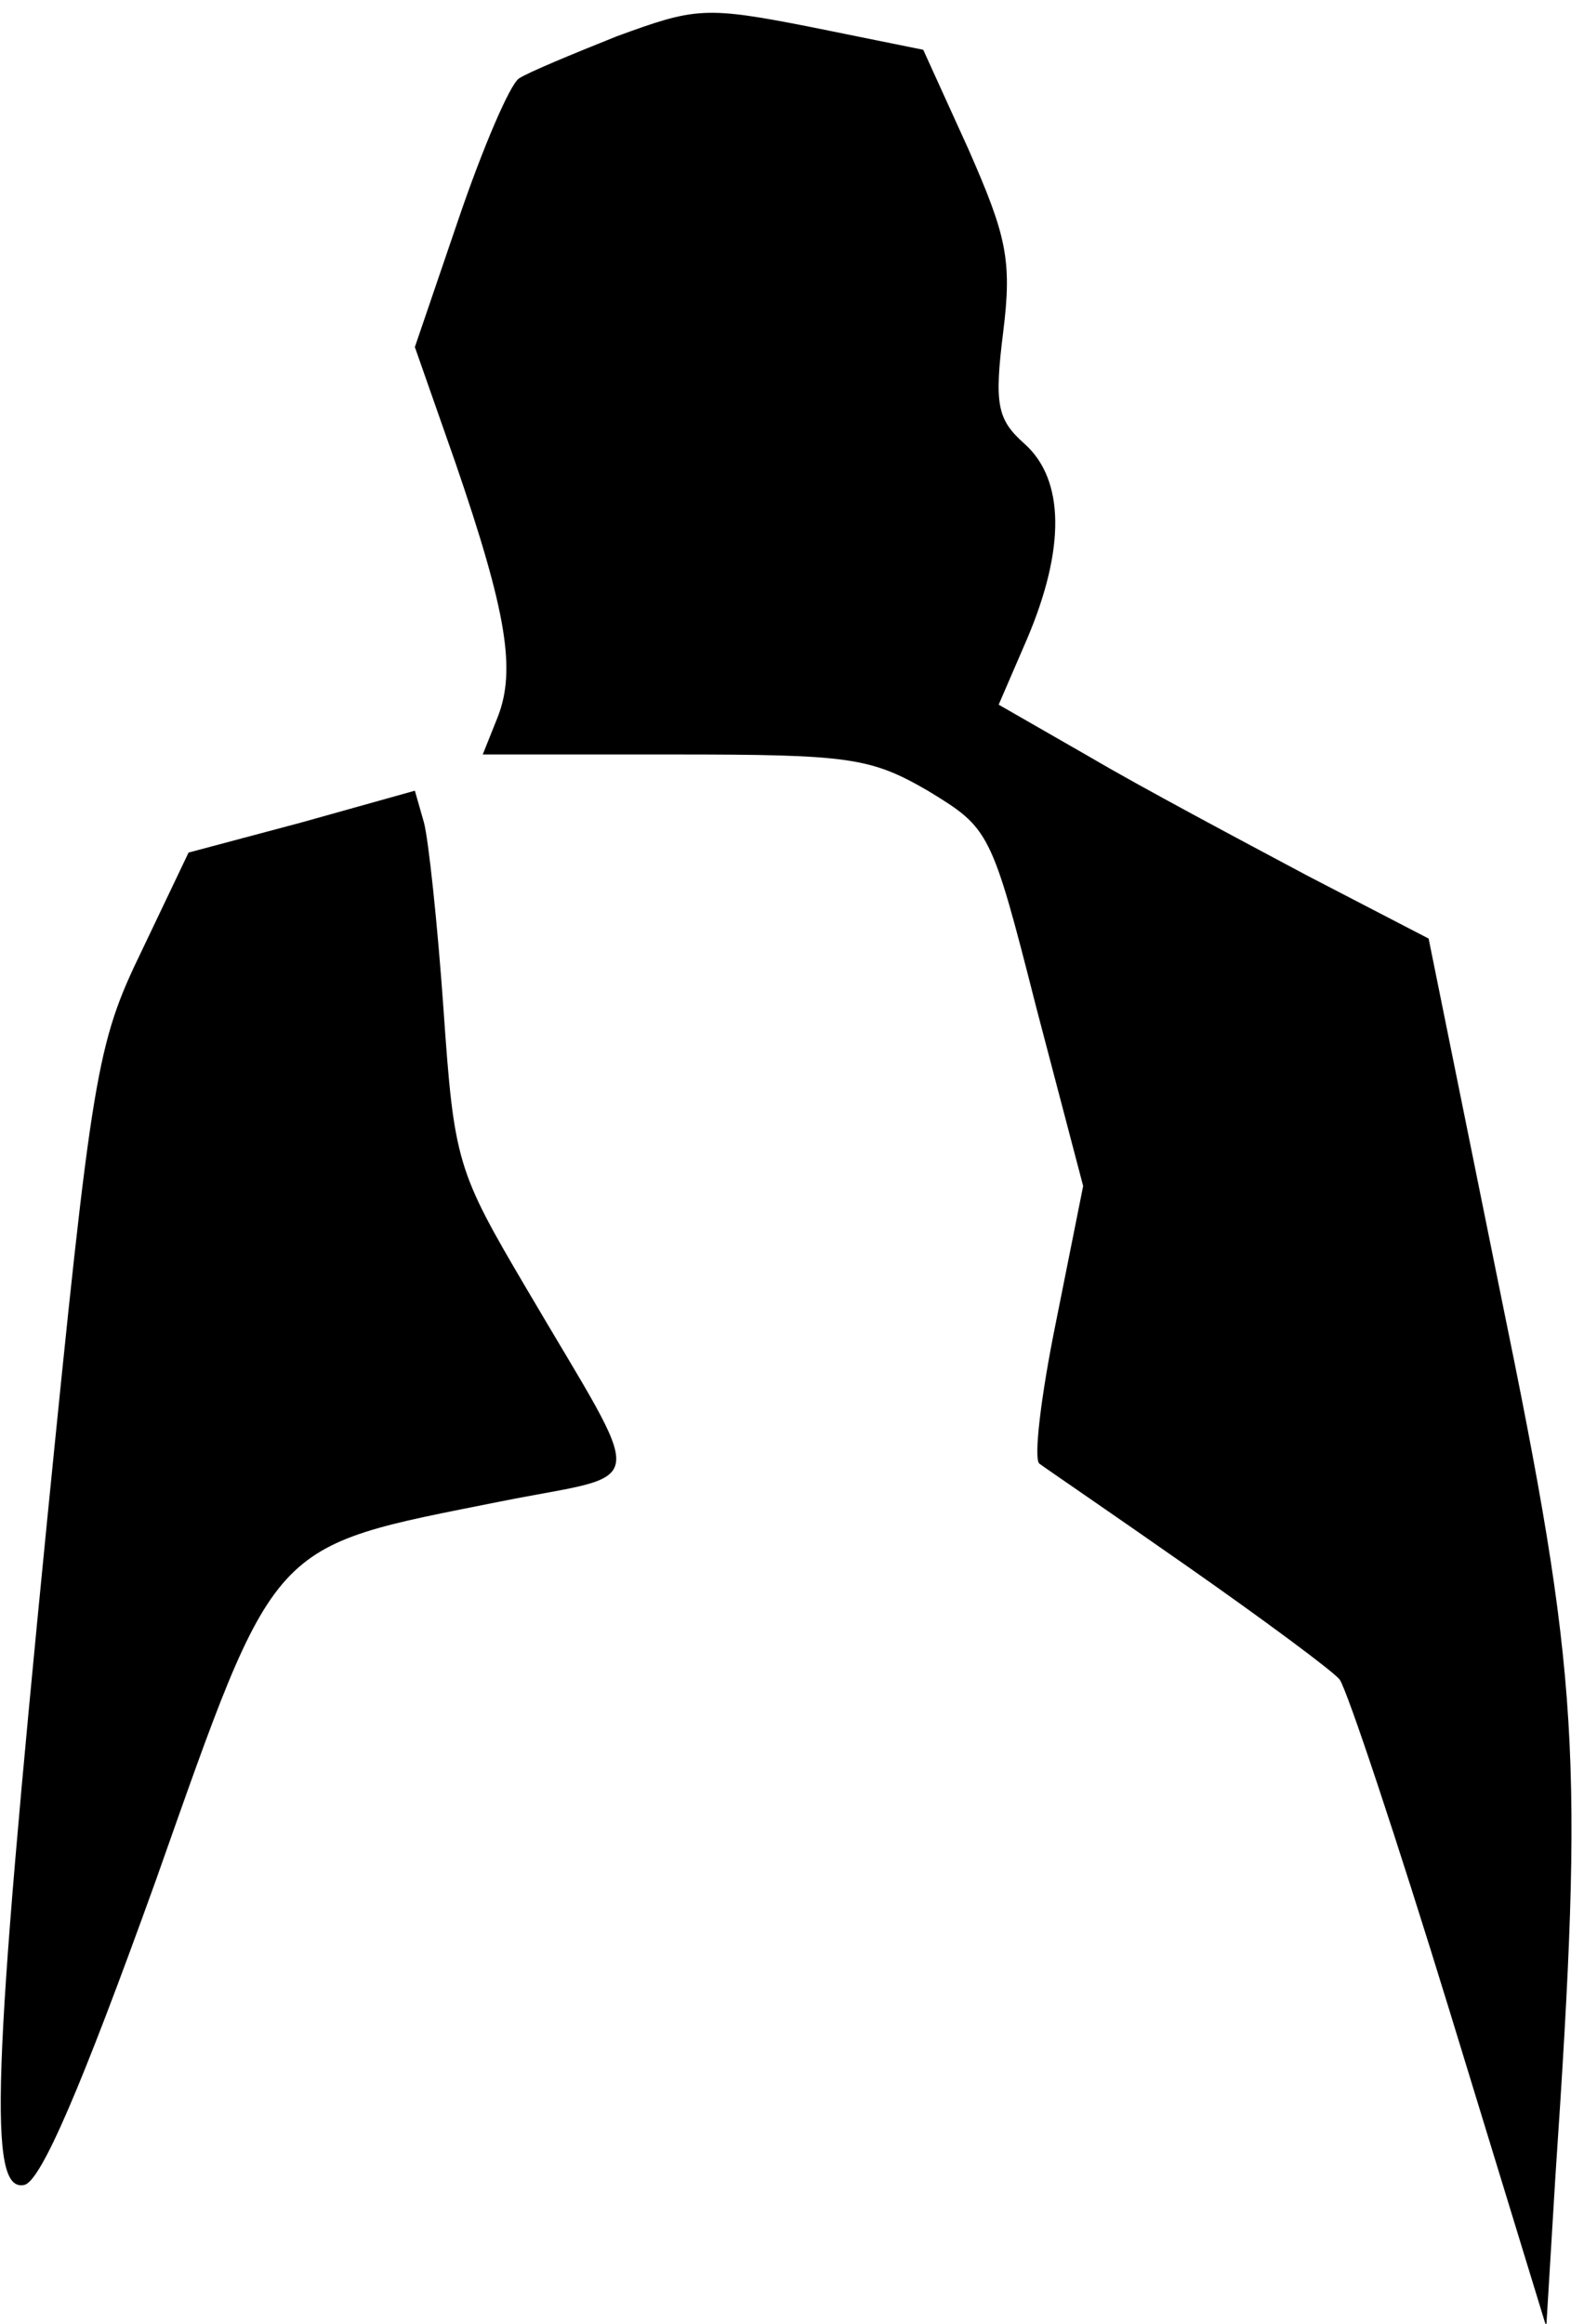 <?xml version="1.0" standalone="no"?>
<!DOCTYPE svg PUBLIC "-//W3C//DTD SVG 20010904//EN"
 "http://www.w3.org/TR/2001/REC-SVG-20010904/DTD/svg10.dtd">
<svg version="1.0" xmlns="http://www.w3.org/2000/svg"
 width="105pt" height="154pt" viewBox="0 0 105 154"
 preserveAspectRatio="xMidYMid meet">
<g transform="translate(0,154) scale(0.1,-0.1)"
fill="#000000" stroke="none">
<path fill="#000000" stroke="none" d="M409 1516 c-30 -12 -59 -24 -65 -28 -6
-4 -24 -46 -40 -93 l-29 -85 27 -77 c34 -99 40 -137 28 -168 l-10 -25 127 0
c116 0 130 -2 168 -24 41 -25 42 -26 72 -144 l31 -118 -18 -90 c-10 -49 -15
-91 -11 -94 4 -3 48 -33 98 -68 50 -35 96 -69 101 -75 5 -7 38 -106 73 -220
l64 -209 6 99 c19 281 16 331 -36 584 l-48 237 -81 42 c-45 24 -109 58 -143
78 l-61 35 19 44 c25 59 25 105 -2 129 -18 16 -20 26 -14 74 6 48 2 64 -23
121 l-30 66 -74 15 c-71 14 -77 13 -129 -6z"/>
<path fill="#000000" stroke="none" d="M200 995 l-75 -20 -31 -65 c-30 -62
-33 -79 -63 -380 -36 -364 -39 -443 -15 -438 11 2 38 65 87 201 81 229 74 221
229 252 100 20 98 3 17 141 -46 78 -48 84 -55 185 -4 57 -10 113 -13 124 l-6
21 -75 -21z"/>
</g>
</svg>
